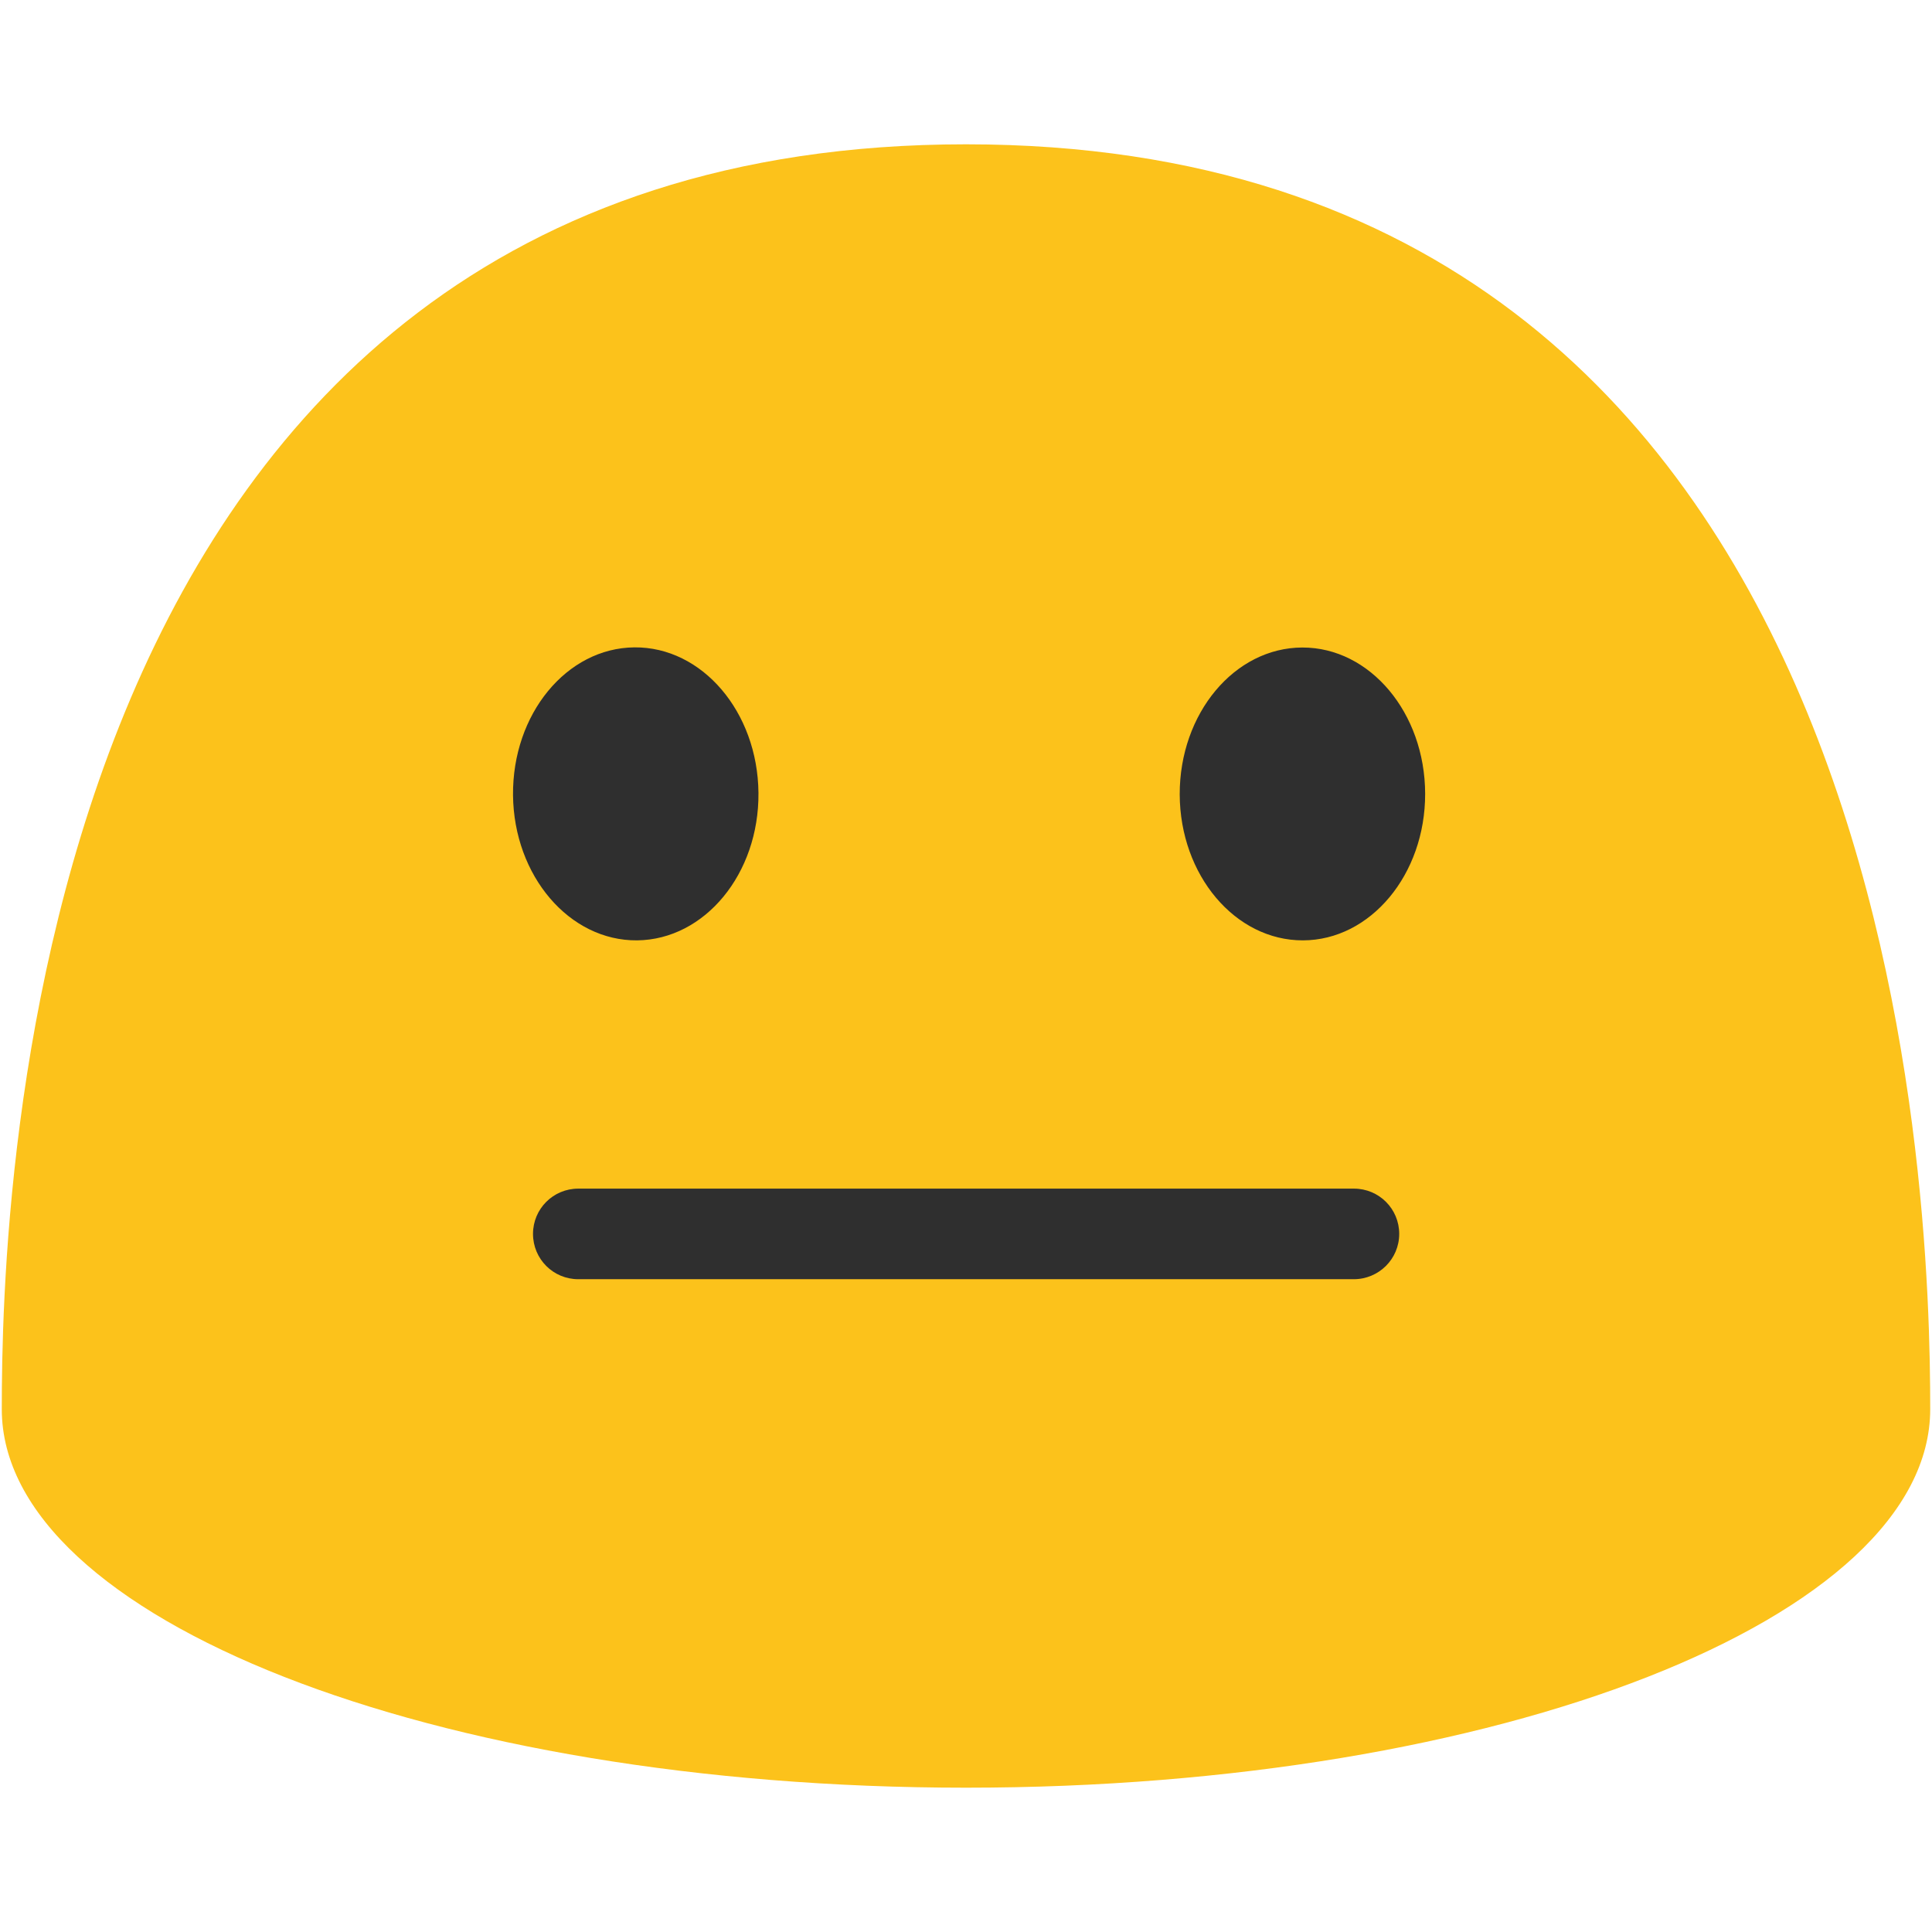 <svg width="26" height="26" viewBox="0 0 26 26" fill="none" xmlns="http://www.w3.org/2000/svg">
<path d="M13 1.942C0.323 1.942 0.024 16.152 0.024 18.964C0.024 21.779 5.832 24.058 13 24.058C20.166 24.058 25.976 21.779 25.976 18.964C25.976 16.152 25.675 1.942 13 1.942Z" fill="#FCC21B"/>
<path d="M8.574 12.655C7.662 12.663 6.915 11.787 6.904 10.701C6.894 9.61 7.625 8.72 8.538 8.712C9.448 8.704 10.197 9.579 10.207 10.67C10.217 11.757 9.486 12.645 8.574 12.655ZM17.534 12.655C18.444 12.653 19.181 11.769 19.179 10.682C19.177 9.592 18.436 8.712 17.526 8.714C16.614 8.716 15.874 9.6 15.876 10.691C15.88 11.777 16.622 12.657 17.534 12.655ZM18.218 17.215H7.782C7.445 17.215 7.173 16.943 7.173 16.605C7.173 16.268 7.445 15.996 7.782 15.996H18.221C18.558 15.996 18.83 16.268 18.83 16.605C18.83 16.943 18.556 17.215 18.218 17.215Z" fill="#2F2F2F"/>
</svg>
